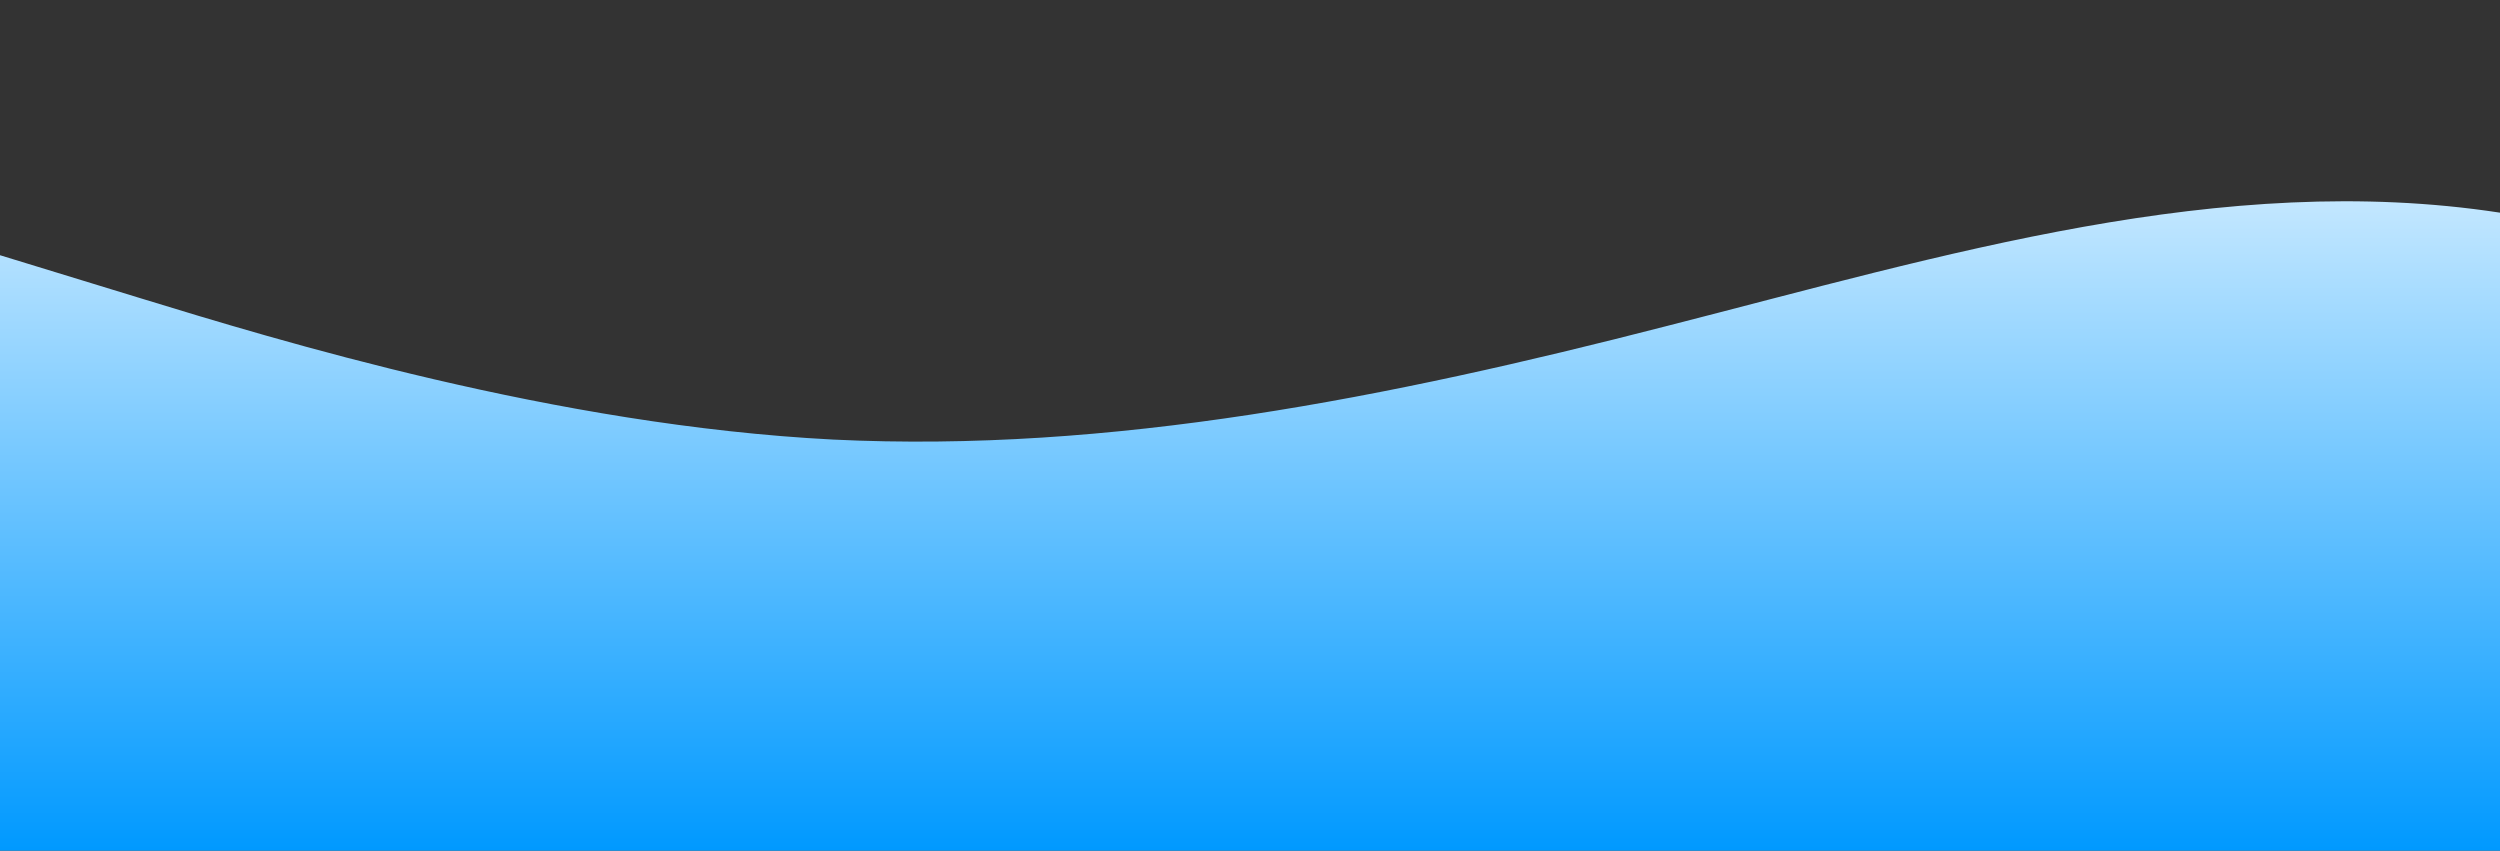 <?xml version="1.0" standalone="no"?>
<svg xmlns:xlink="http://www.w3.org/1999/xlink" id="wave" style="transform:rotate(180deg); transition: 0.3s" viewBox="0 0 1440 490" version="1.1" xmlns="http://www.w3.org/2000/svg"><rect x="0" y="0" width="1440" height="490" fill="#333333" stroke="none"/><defs><linearGradient id="sw-gradient-0" x1="0" x2="0" y1="1" y2="0"><stop stop-color="rgba(0, 153, 255, 1)" offset="0%"/><stop stop-color="rgba(255, 255, 255, 1)" offset="100%"/></linearGradient></defs><path style="transform:translate(0, 0px); opacity:1" fill="url(#sw-gradient-0)" d="M0,147L80,171.5C160,196,320,245,480,253.2C640,261,800,229,960,187.8C1120,147,1280,98,1440,122.5C1600,147,1760,245,1920,245C2080,245,2240,147,2400,138.8C2560,131,2720,212,2880,220.5C3040,229,3200,163,3360,130.7C3520,98,3680,98,3840,147C4000,196,4160,294,4320,343C4480,392,4640,392,4800,367.5C4960,343,5120,294,5280,261.3C5440,229,5600,212,5760,228.7C5920,245,6080,294,6240,318.5C6400,343,6560,343,6720,318.5C6880,294,7040,245,7200,228.7C7360,212,7520,229,7680,269.5C7840,310,8000,376,8160,383.8C8320,392,8480,343,8640,285.8C8800,229,8960,163,9120,114.3C9280,65,9440,33,9600,81.7C9760,131,9920,261,10080,285.8C10240,310,10400,229,10560,163.3C10720,98,10880,49,11040,24.5C11200,0,11360,0,11440,0L11520,0L11520,490L11440,490C11360,490,11200,490,11040,490C10880,490,10720,490,10560,490C10400,490,10240,490,10080,490C9920,490,9760,490,9600,490C9440,490,9280,490,9120,490C8960,490,8800,490,8640,490C8480,490,8320,490,8160,490C8000,490,7840,490,7680,490C7520,490,7360,490,7200,490C7040,490,6880,490,6720,490C6560,490,6400,490,6240,490C6080,490,5920,490,5760,490C5600,490,5440,490,5280,490C5120,490,4960,490,4800,490C4640,490,4480,490,4320,490C4160,490,4000,490,3840,490C3680,490,3520,490,3360,490C3200,490,3040,490,2880,490C2720,490,2560,490,2400,490C2240,490,2080,490,1920,490C1760,490,1600,490,1440,490C1280,490,1120,490,960,490C800,490,640,490,480,490C320,490,160,490,80,490L0,490Z"/></svg>